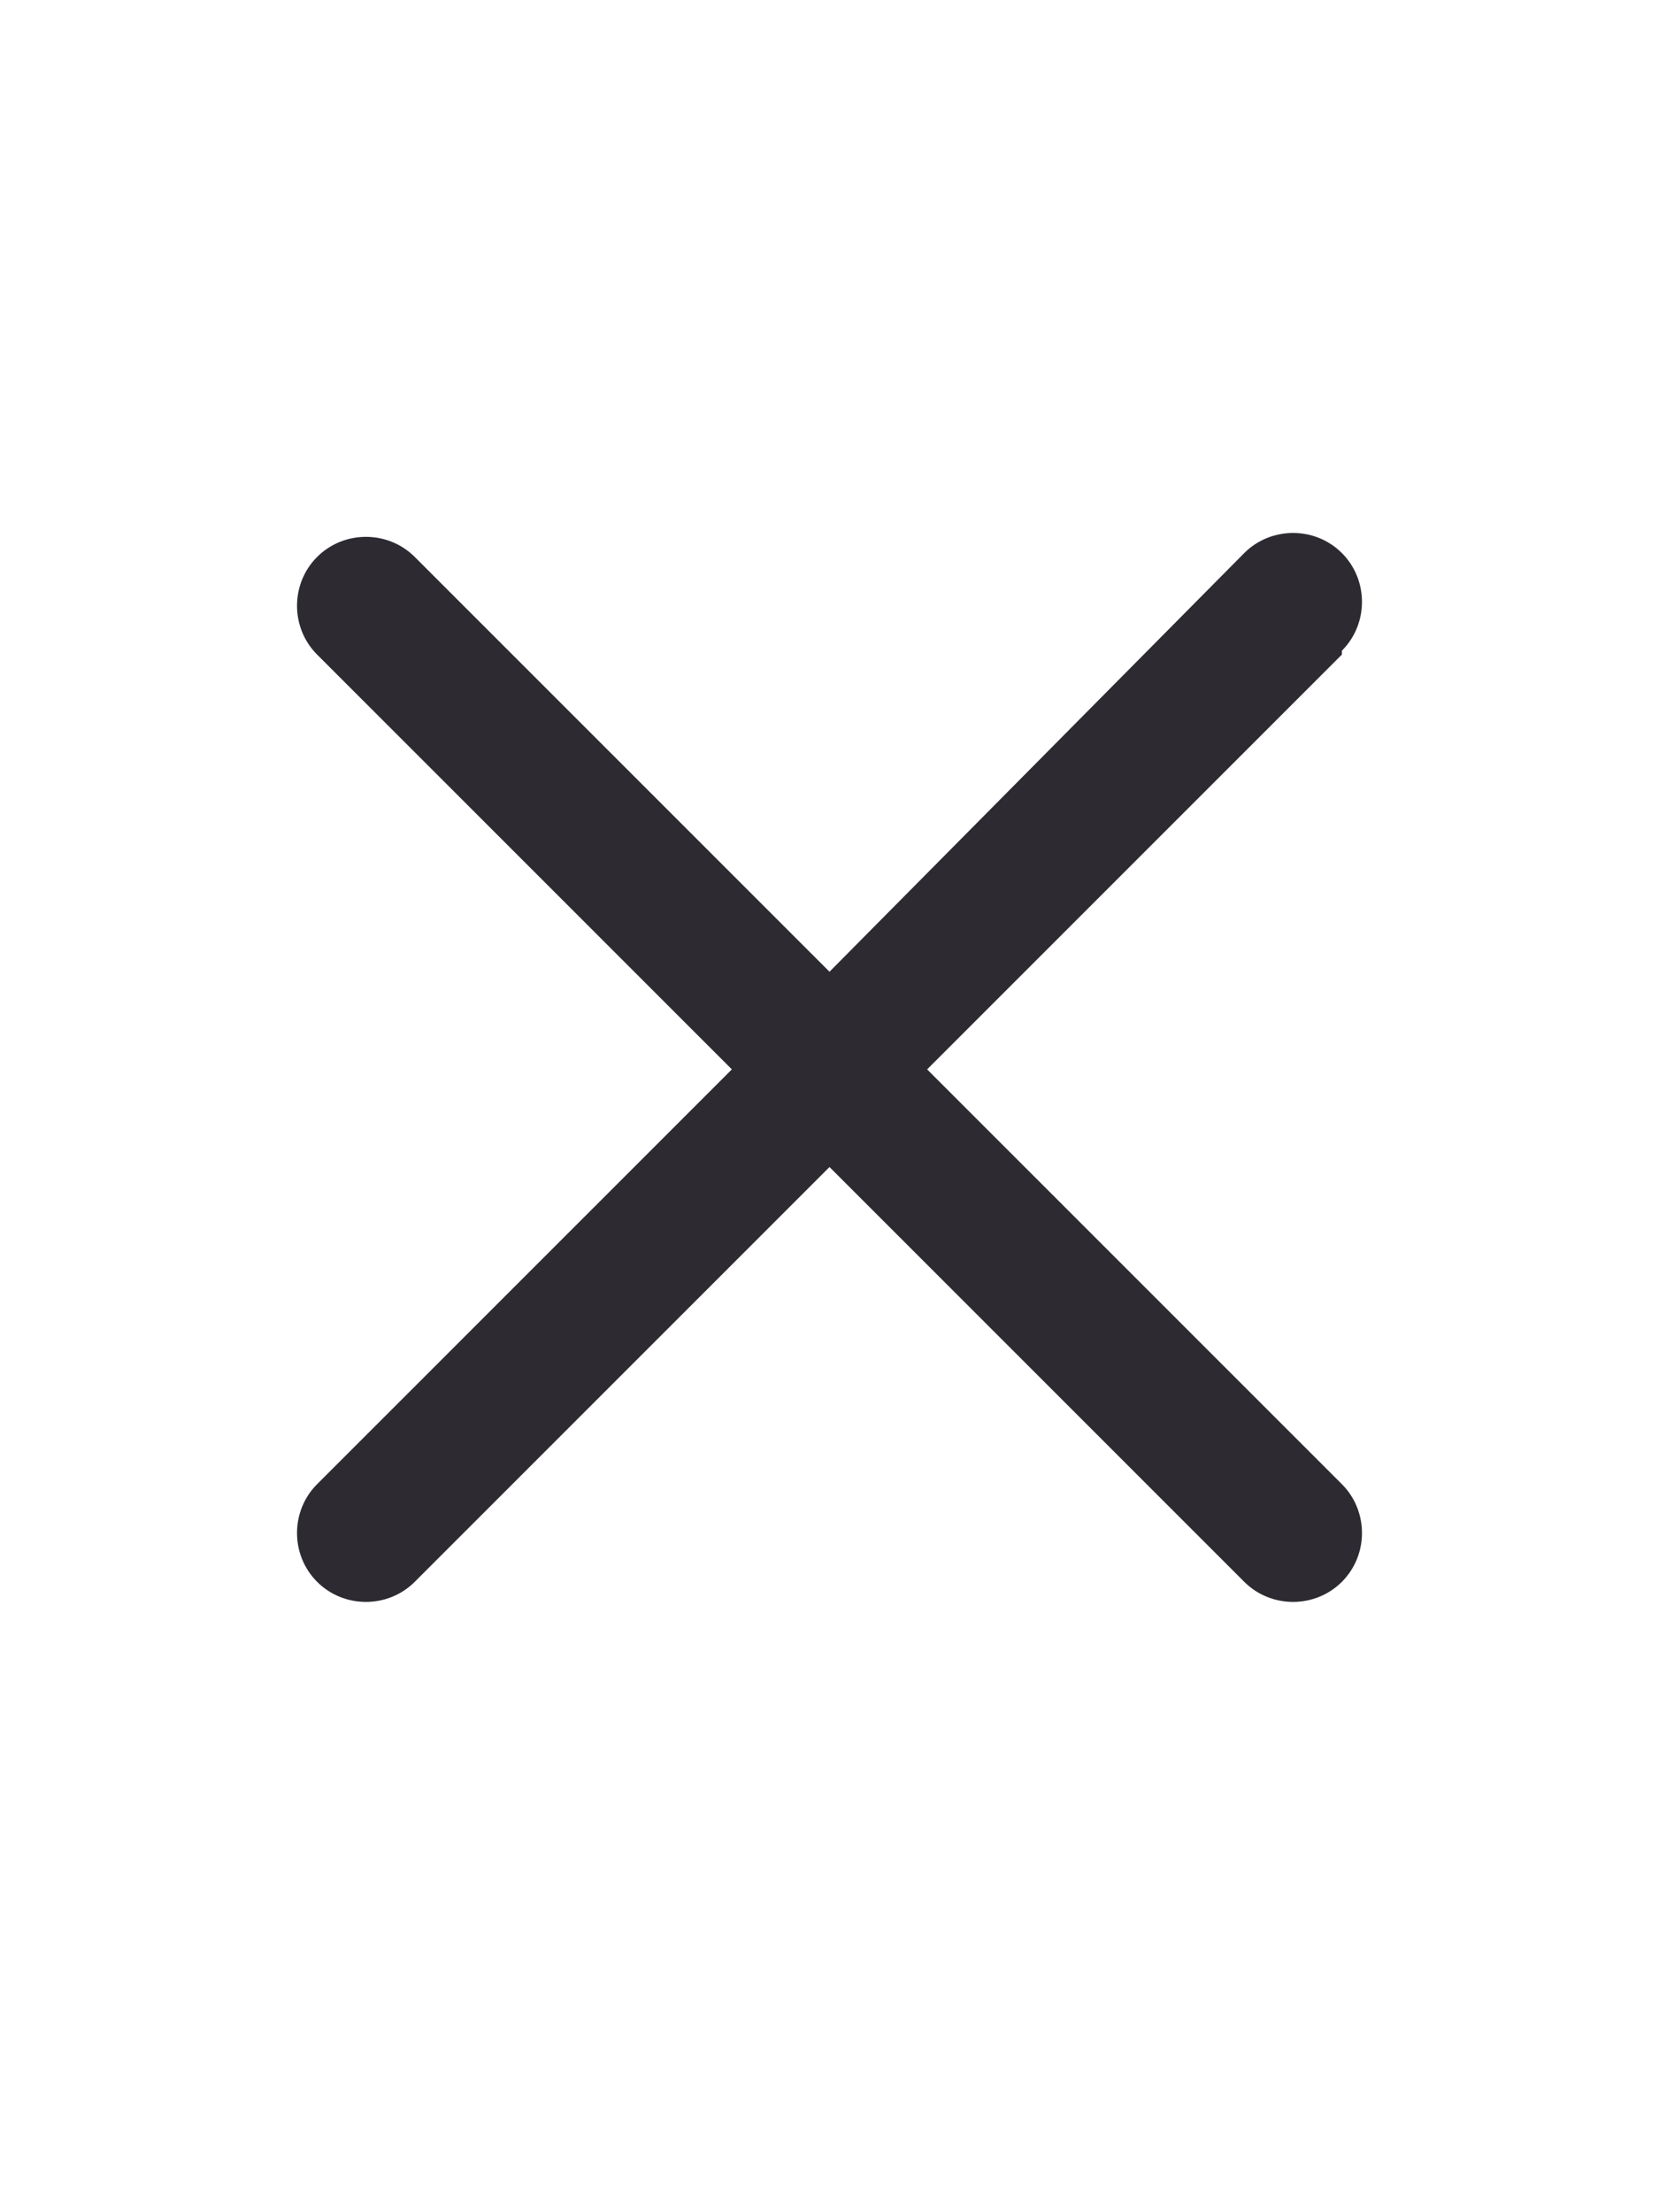 <svg xmlns="http://www.w3.org/2000/svg" viewBox="0 0 384 512">
  <path fill="#2D2A32" d="M310.6 150.6c6.2-6.2 6.2-16.4 0-22.6s-16.4-6.2-22.6 0L192 224.9 96 128.9c-6.2-6.2-16.4-6.2-22.6 0s-6.2 16.4 0 22.6l96 96-96 96c-6.2 6.2-6.2 16.4 0 22.6s16.4 6.2 22.6 0l96-96 96 96c6.2 6.2 16.4 6.2 22.6 0s6.2-16.4 0-22.6l-96-96 96-96z"/>
</svg>
